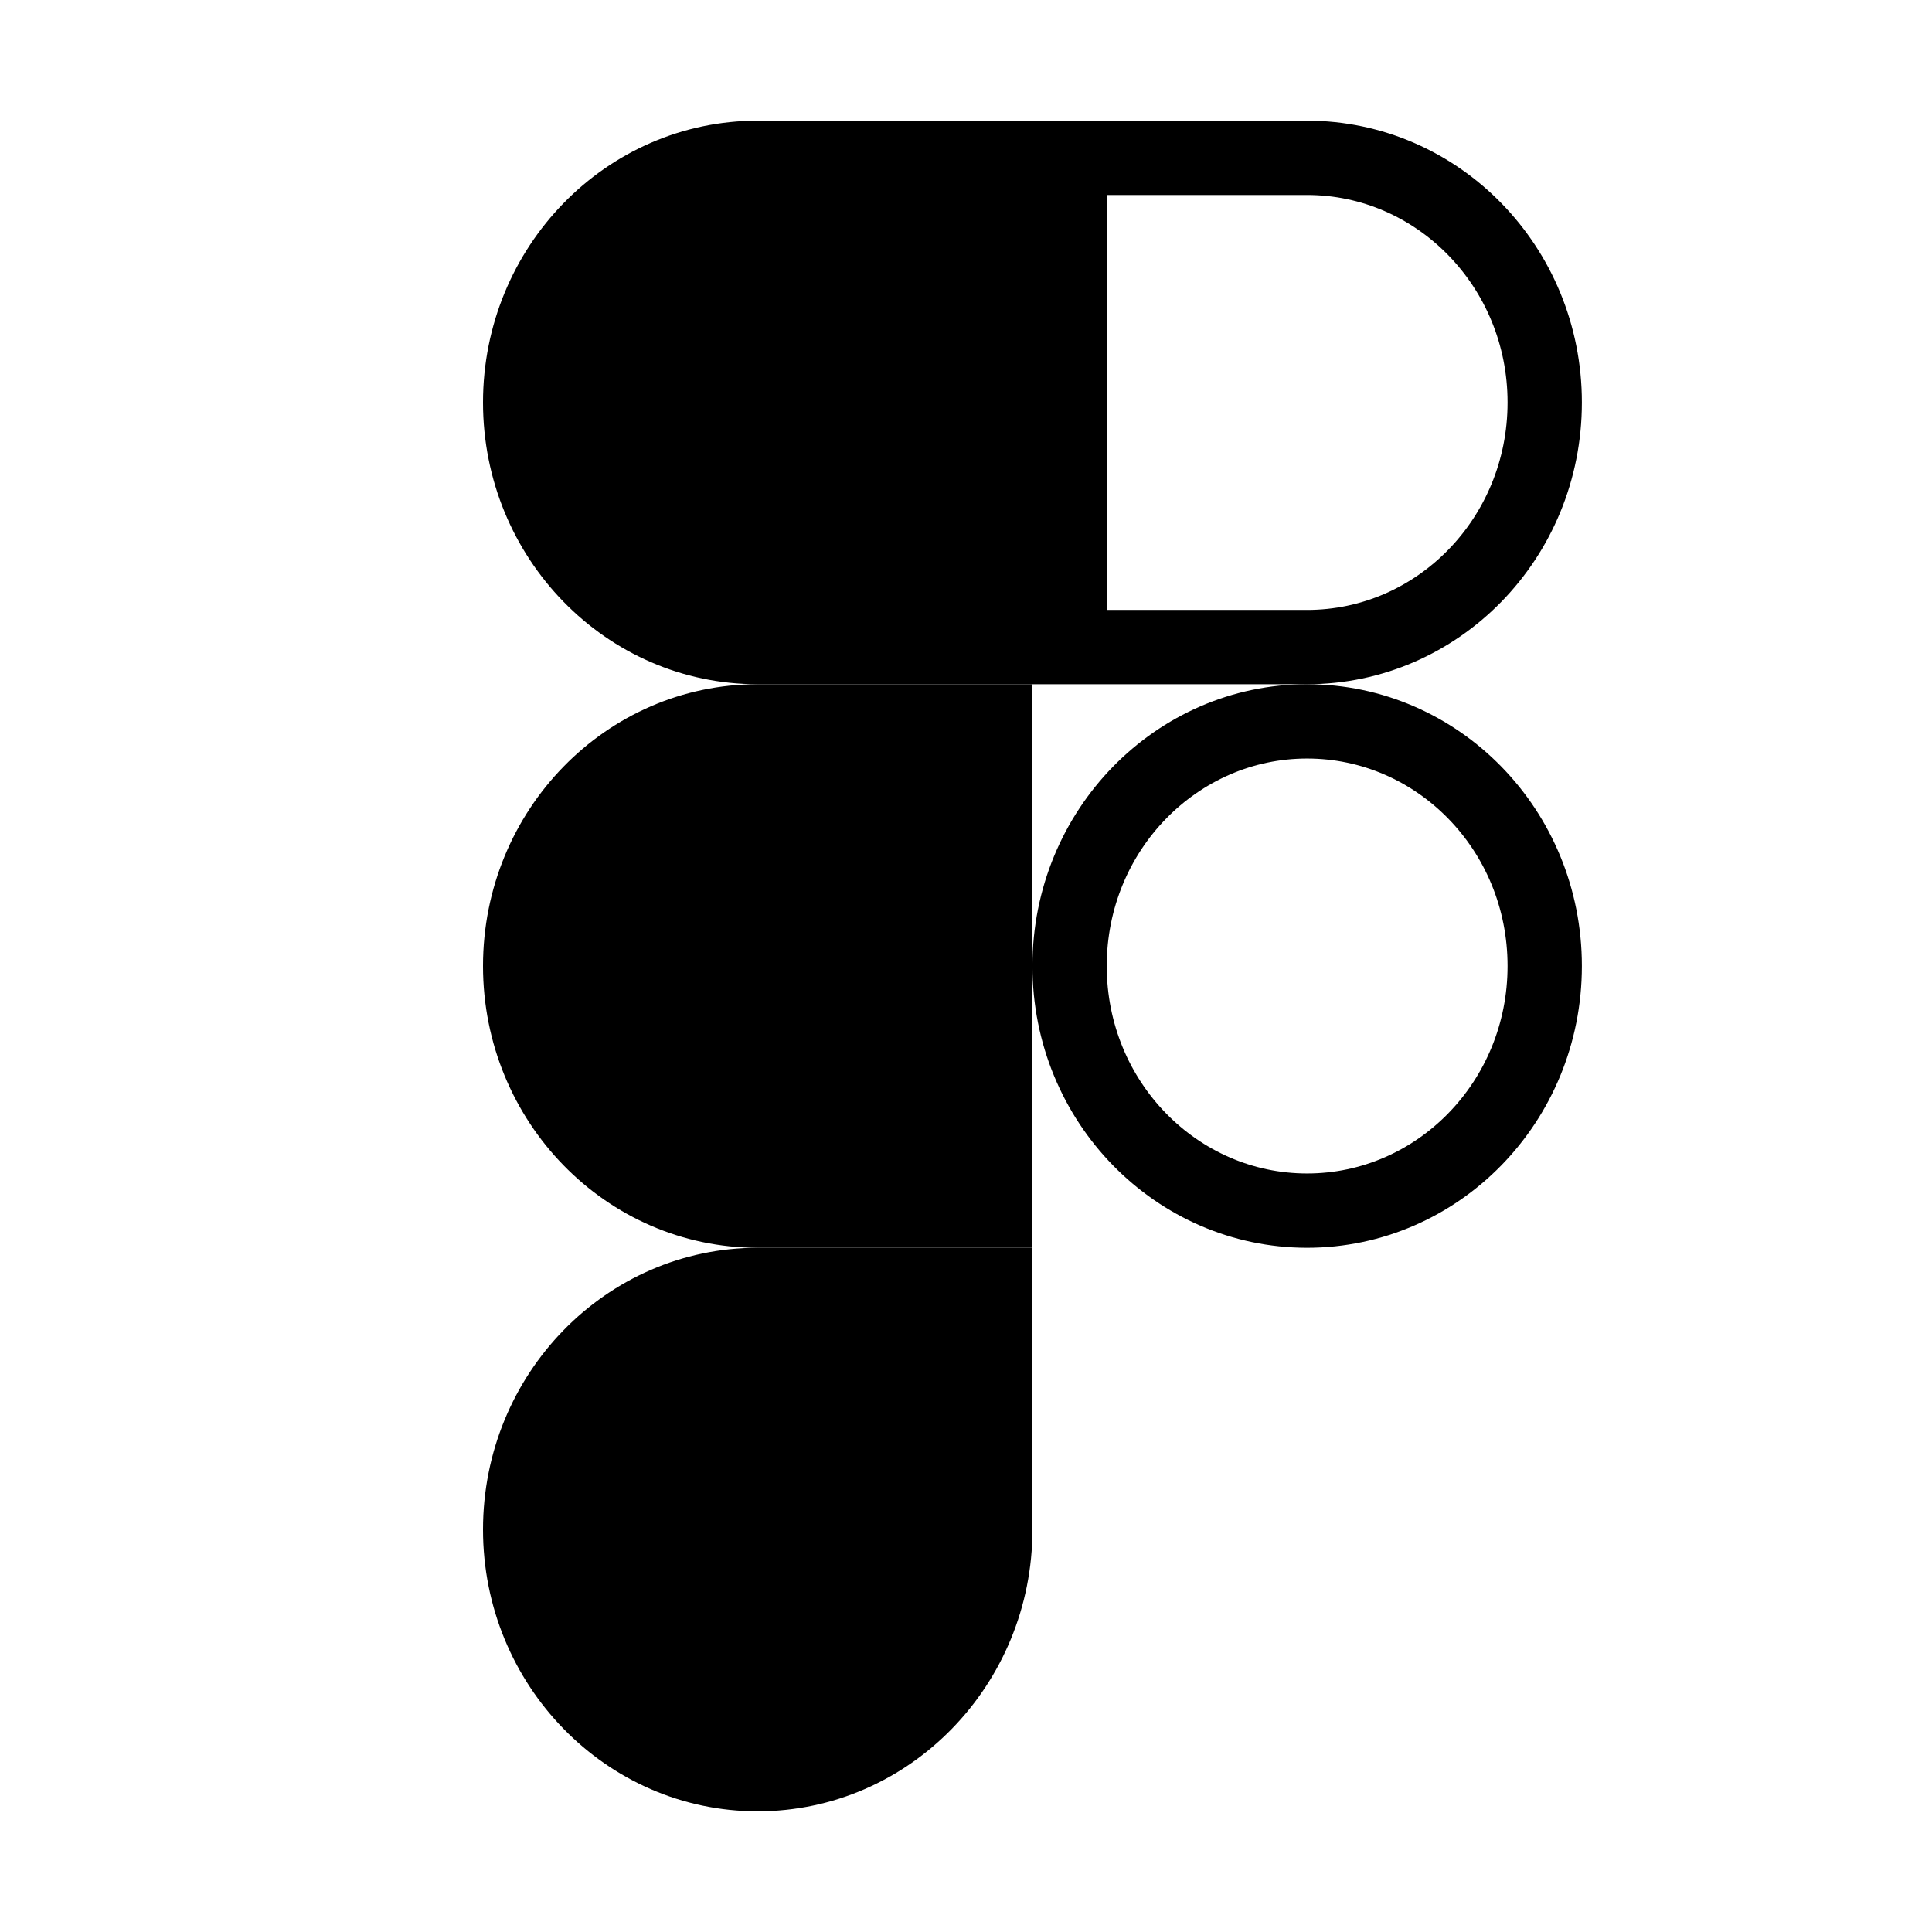 <svg width="13" height="13" viewBox="0 0 13 13" fill="none" color="inherit" xmlns="http://www.w3.org/2000/svg">
  <path
    d="M7.197 6.5C7.197 5.585 7.919 4.854 8.795 4.854C9.673 4.854 10.394 5.584 10.394 6.5C10.394 7.415 9.673 8.146 8.795 8.146C7.919 8.146 7.197 7.416 7.197 6.5Z"
    stroke="currentColor" stroke-width="0.5" />
  <path
    d="M3.25 10.292C3.25 9.245 4.078 8.396 5.098 8.396H6.947V10.292C6.947 11.338 6.119 12.188 5.098 12.188C4.078 12.188 3.25 11.338 3.25 10.292Z"
    fill="currentColor" />
  <path
    d="M8.795 4.354H7.197V1.062H8.795C9.673 1.062 10.394 1.794 10.394 2.708C10.394 3.623 9.673 4.354 8.795 4.354Z"
    stroke="currentColor" stroke-width="0.5" />
  <path
    d="M3.25 2.708C3.25 3.755 4.078 4.604 5.098 4.604H6.947V0.812H5.098C4.078 0.812 3.25 1.662 3.25 2.708Z"
    fill="currentColor" />
  <path
    d="M3.25 6.5C3.25 7.547 4.078 8.396 5.098 8.396H6.947V4.604H5.098C4.078 4.604 3.25 5.452 3.25 6.5Z"
    fill="currentColor" />
</svg>